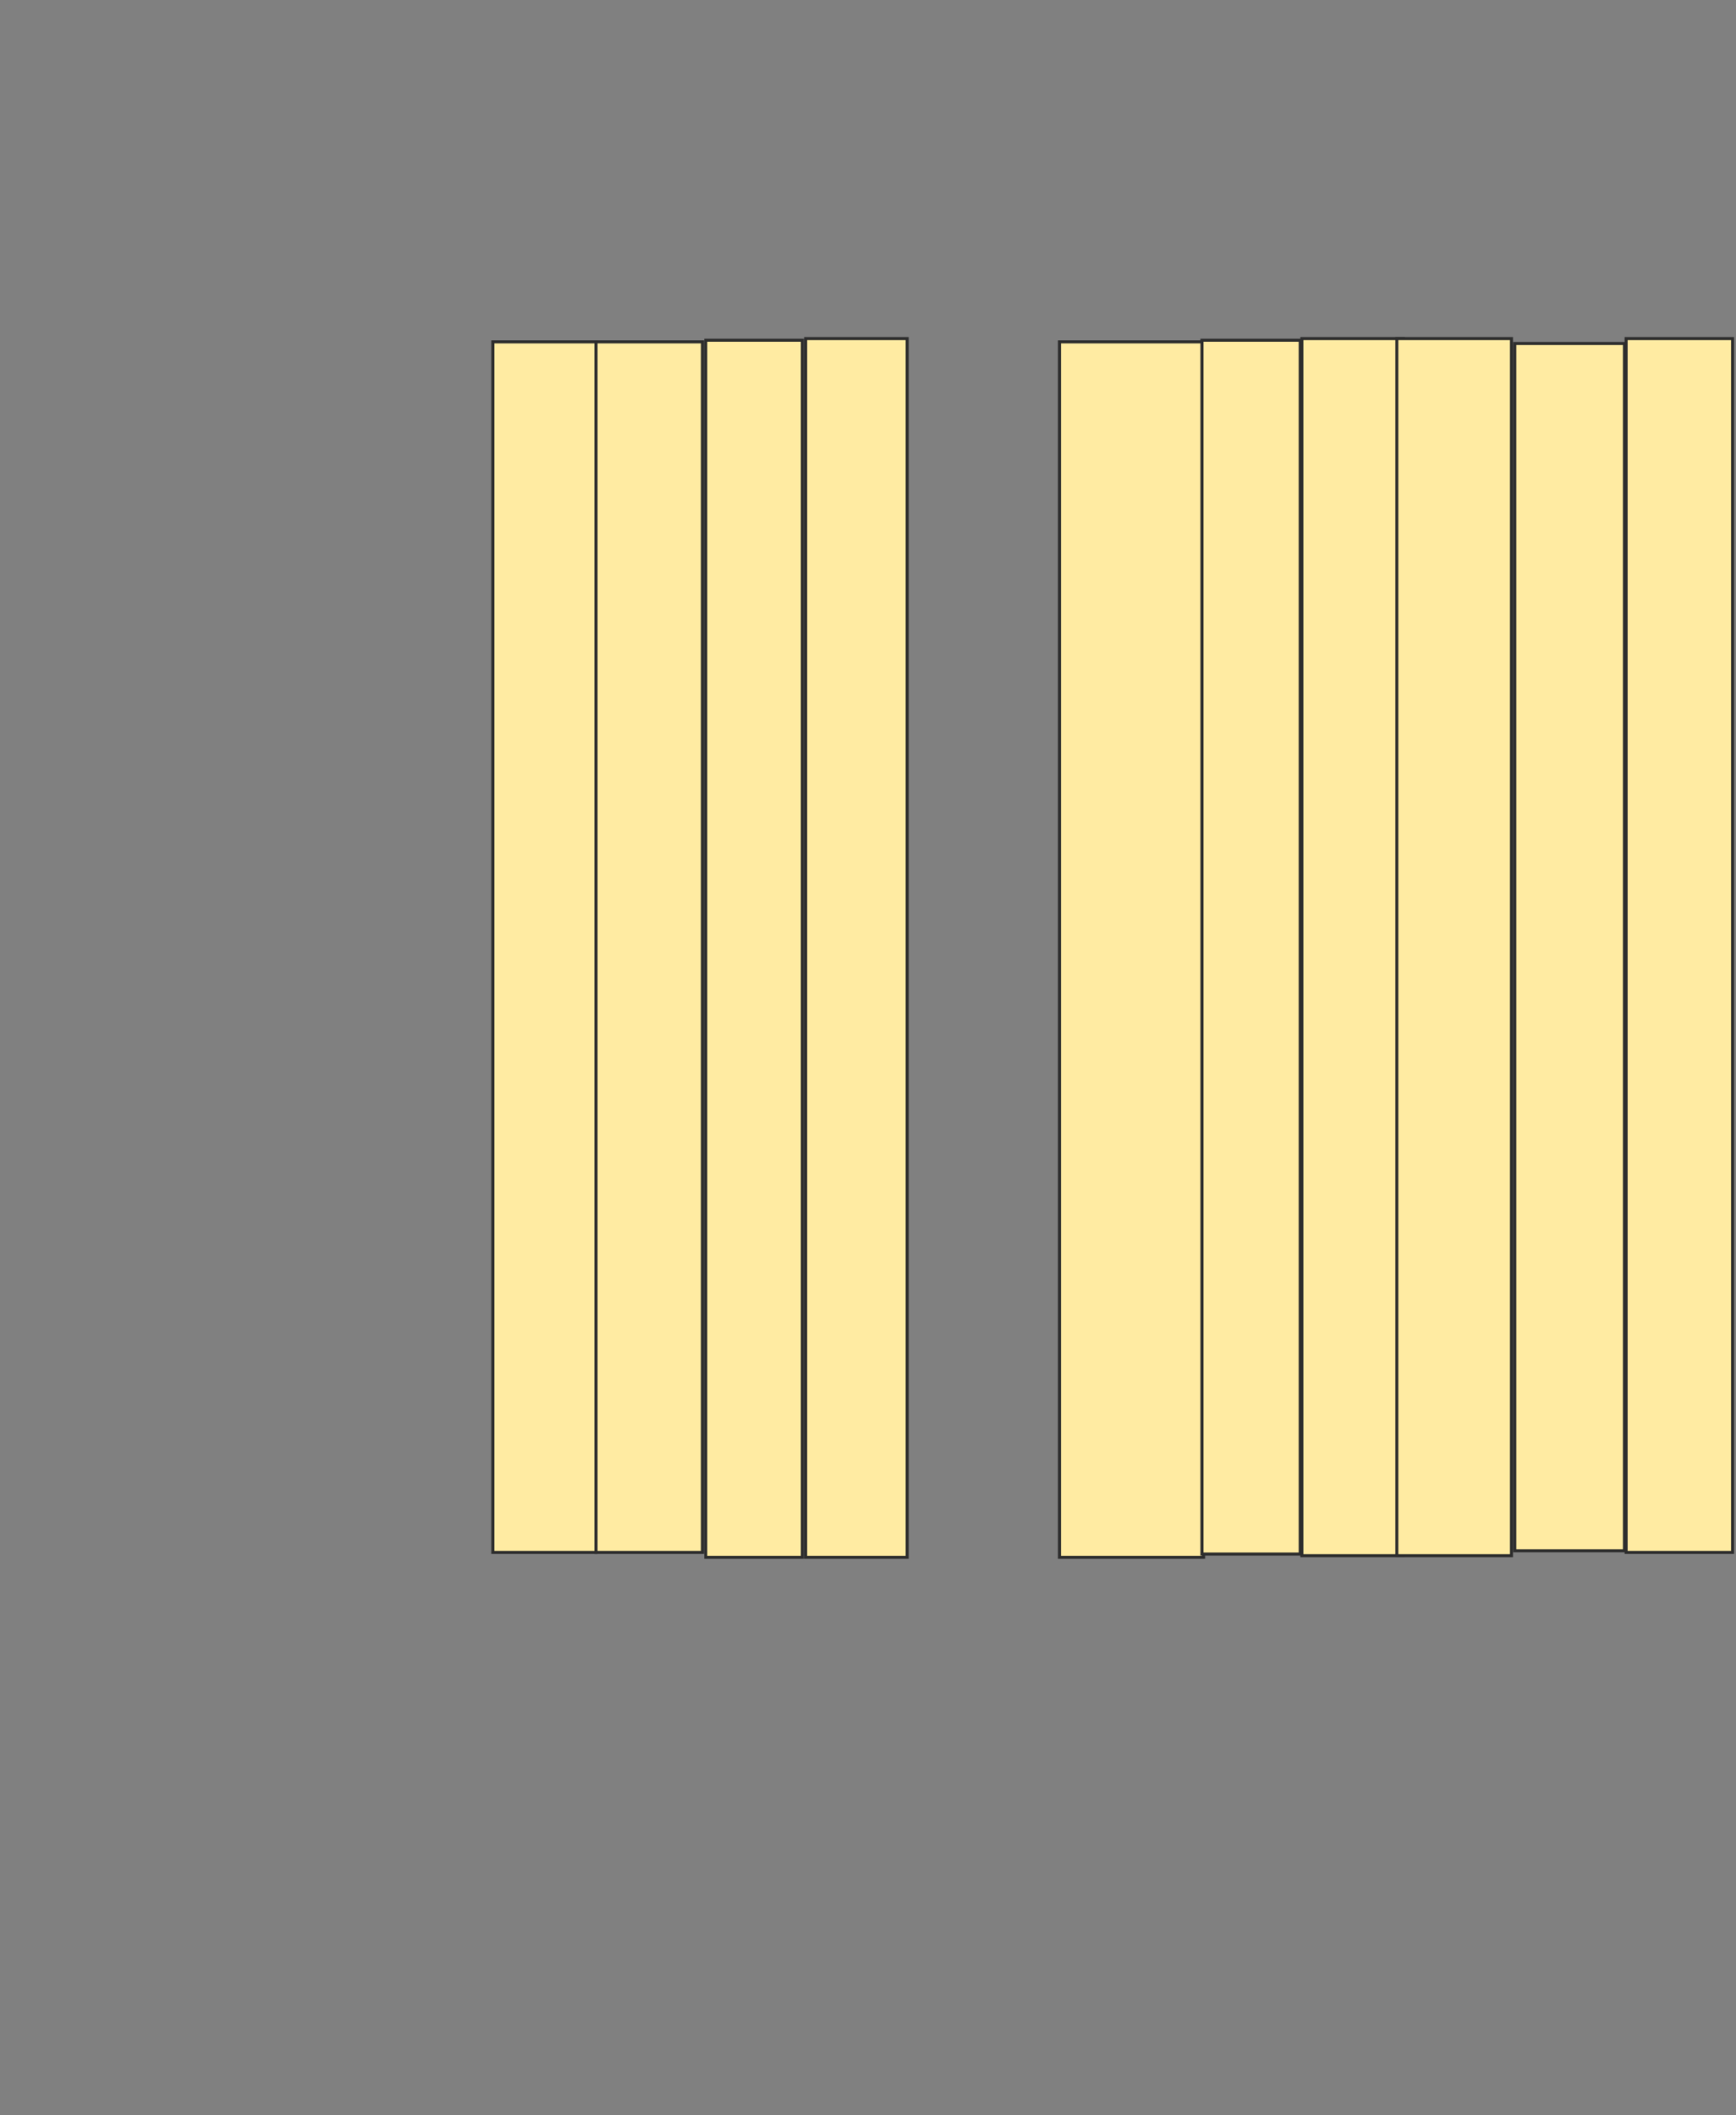 <svg height="698" width="573" xmlns="http://www.w3.org/2000/svg">
 <rect width="100%" height="100%" fill="#808080" stroke="none"/>
 <!-- Created with Image Occlusion Enhanced -->
 <g>
  <title>Labels</title>
 </g>
 <g>
  <title>Masks</title>
  <rect fill="#FFEBA2" height="399.459" id="21b949f0660f488bb7f4363b9c24d2a7-ao-1" stroke="#2D2D2D" width="34.054" x="162.676" y="112.811"/>
  <rect fill="#FFEBA2" height="399.459" id="21b949f0660f488bb7f4363b9c24d2a7-ao-2" stroke="#2D2D2D" width="35.135" x="196.73" y="112.811"/>
  <rect fill="#FFEBA2" height="401.622" id="21b949f0660f488bb7f4363b9c24d2a7-ao-3" stroke="#2D2D2D" width="31.892" x="232.946" y="112.27"/>
  <rect fill="#FFEBA2" height="402.162" id="21b949f0660f488bb7f4363b9c24d2a7-ao-4" stroke="#2D2D2D" width="33.514" x="265.919" y="111.73"/>
  
  <rect fill="#FFEBA2" height="401.081" id="21b949f0660f488bb7f4363b9c24d2a7-ao-6" stroke="#2D2D2D" width="47.568" x="349.703" y="112.811"/>
  <rect fill="#FFEBA2" height="400.541" id="21b949f0660f488bb7f4363b9c24d2a7-ao-7" stroke="#2D2D2D" width="32.432" x="396.73" y="112.27"/>
  <rect fill="#FFEBA2" height="401.622" id="21b949f0660f488bb7f4363b9c24d2a7-ao-8" stroke="#2D2D2D" width="33.514" x="429.703" y="111.73"/>
  <rect fill="#FFEBA2" height="401.622" id="21b949f0660f488bb7f4363b9c24d2a7-ao-9" stroke="#2D2D2D" width="37.838" x="461.054" y="111.73"/>
  <rect fill="#FFEBA2" height="398.378" id="21b949f0660f488bb7f4363b9c24d2a7-ao-10" stroke="#2D2D2D" width="36.216" x="499.973" y="113.351"/>
  <rect fill="#FFEBA2" height="400.541" id="21b949f0660f488bb7f4363b9c24d2a7-ao-11" stroke="#2D2D2D" width="35.135" x="536.73" y="111.73"/>
 </g>
</svg>